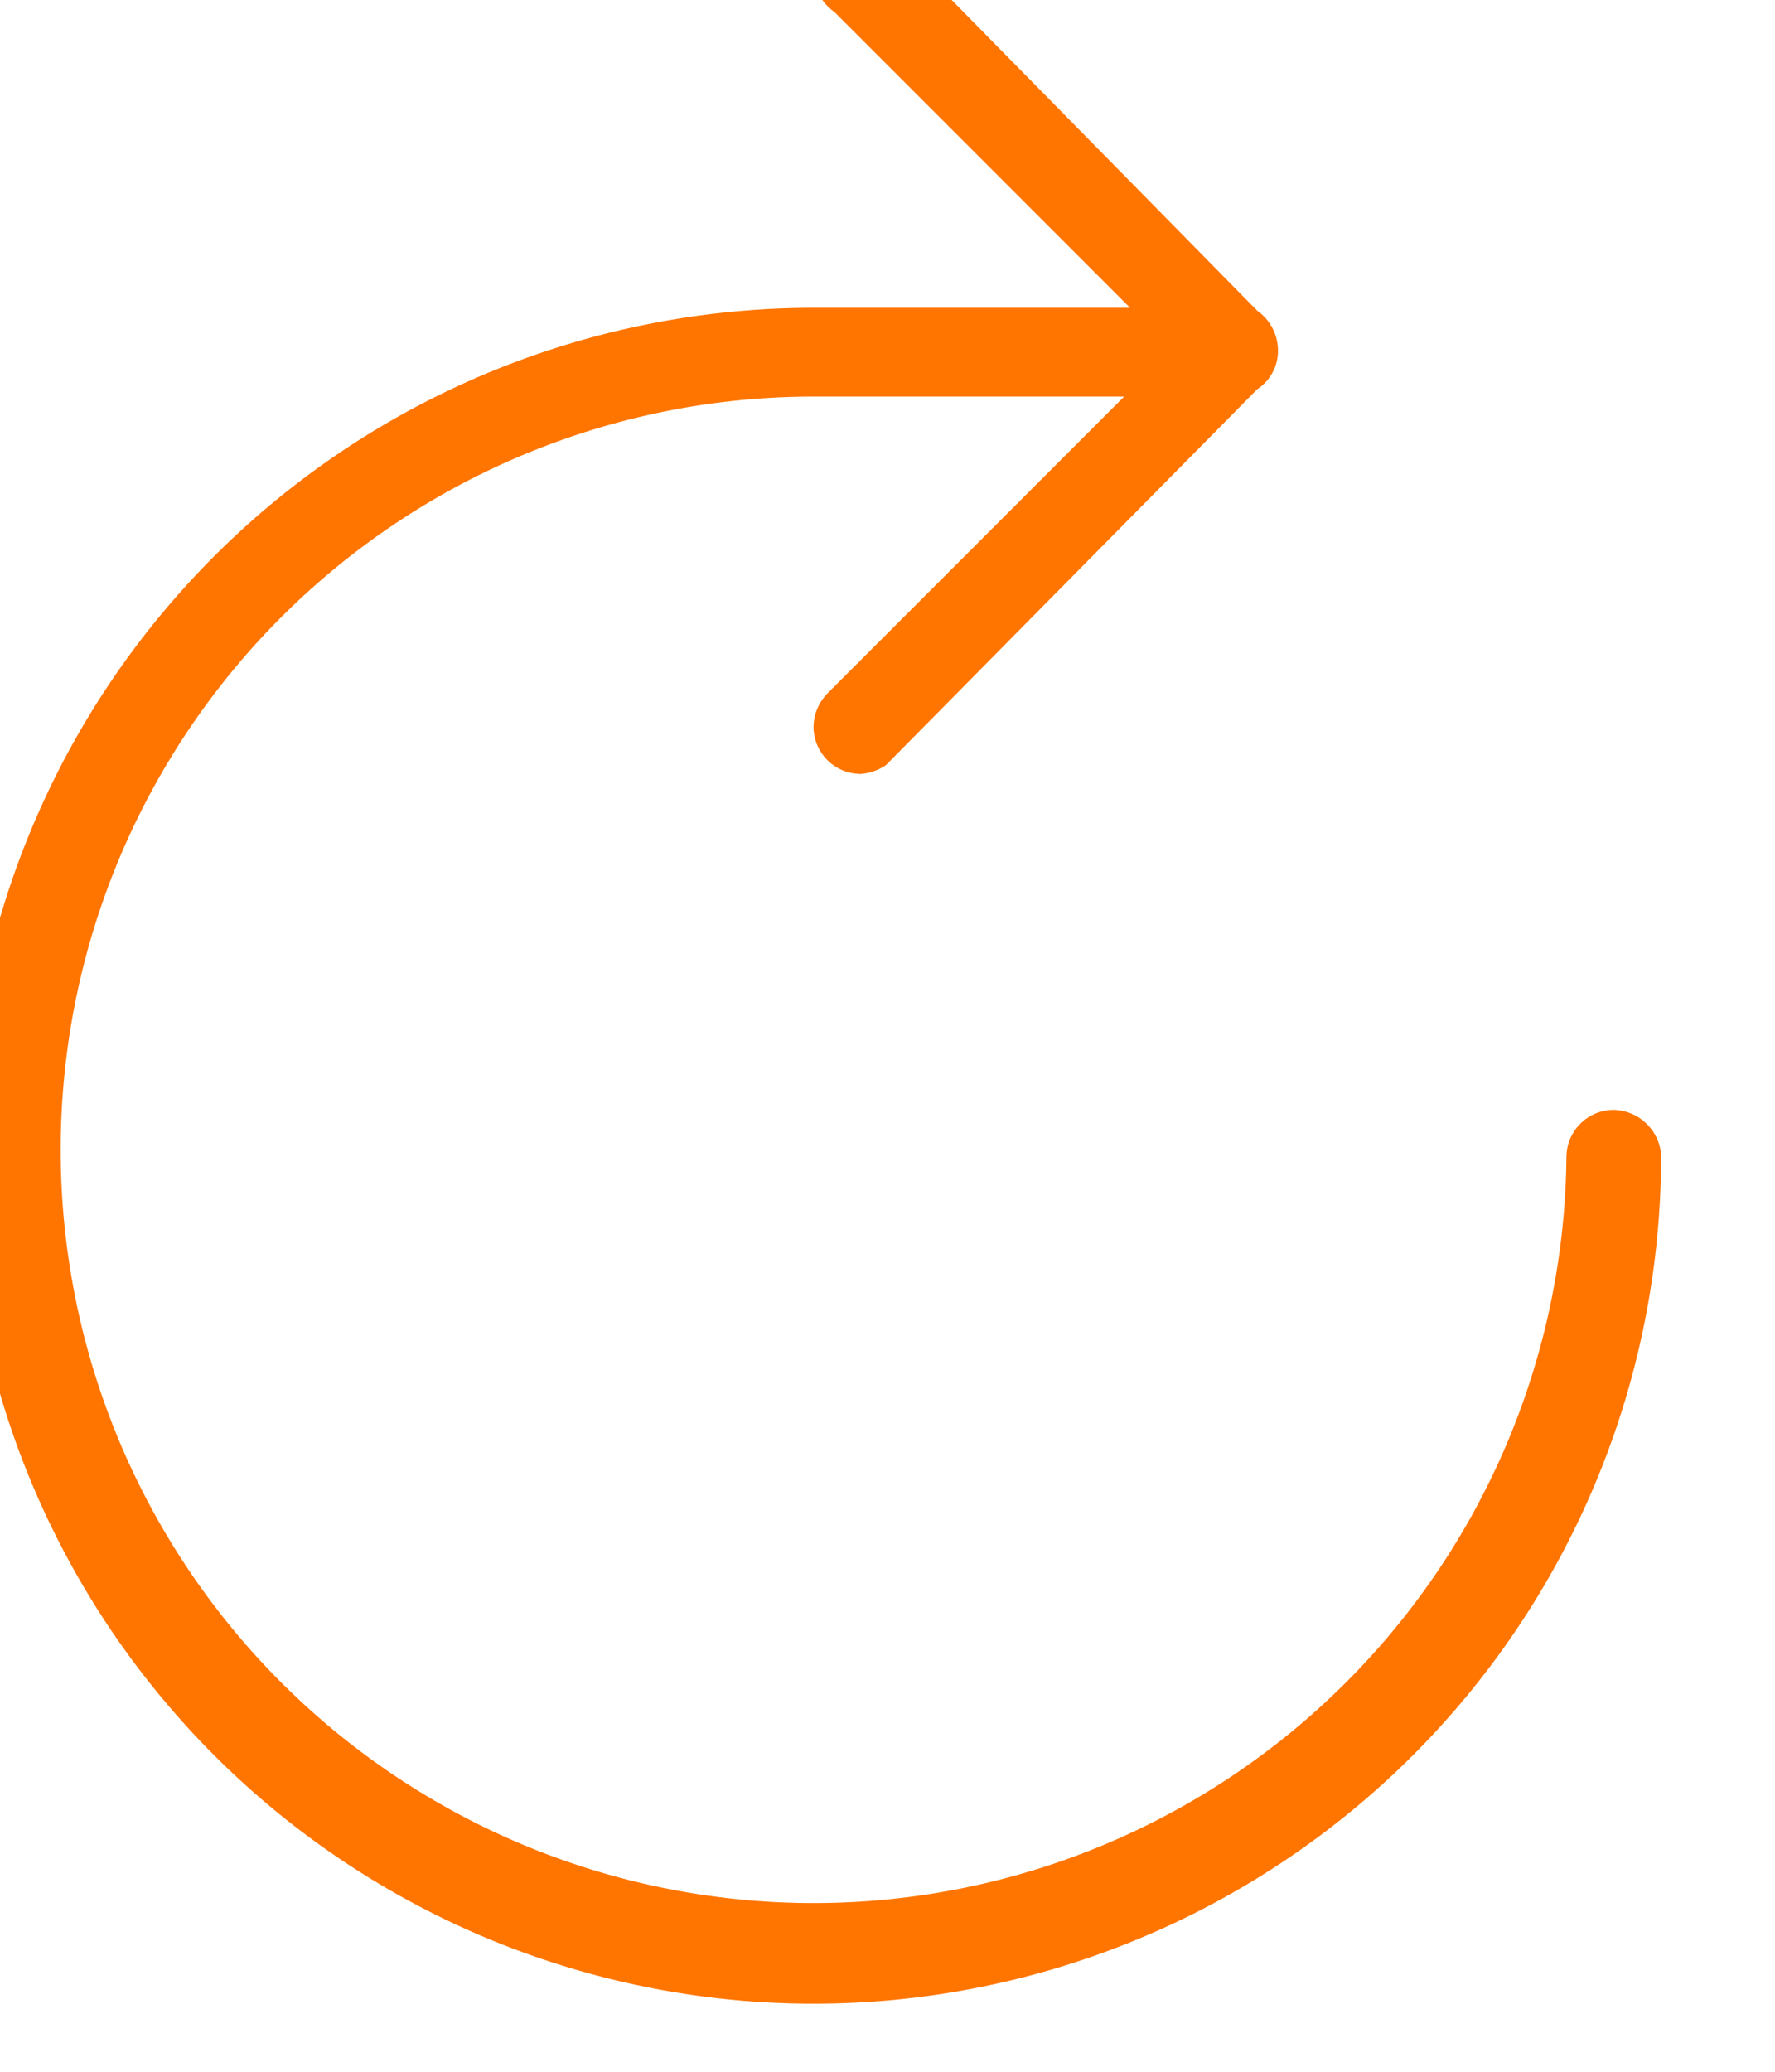 <svg xmlns="http://www.w3.org/2000/svg" width="12" height="14" viewBox="0 0 12 14">
    <path fill="#FF7500" fill-rule="nonzero" d="M10.91 7.5a.32.32 0 0 0-.32.32A5.09 5.09 0 1 1 5.5 2.68h2.1l-2 2a.33.33 0 0 0-.1.23c0 .177.143.32.32.32a.35.35 0 0 0 .17-.06L8.5 2.63a.31.31 0 0 0 .14-.26.33.33 0 0 0-.14-.27L6.06-.38a.35.35 0 0 0-.24-.12.32.32 0 0 0-.32.32.33.33 0 0 0 .14.26l2 2H5.5a5.73 5.73 0 1 0 5.73 5.72.33.33 0 0 0-.32-.3"/>
</svg>
